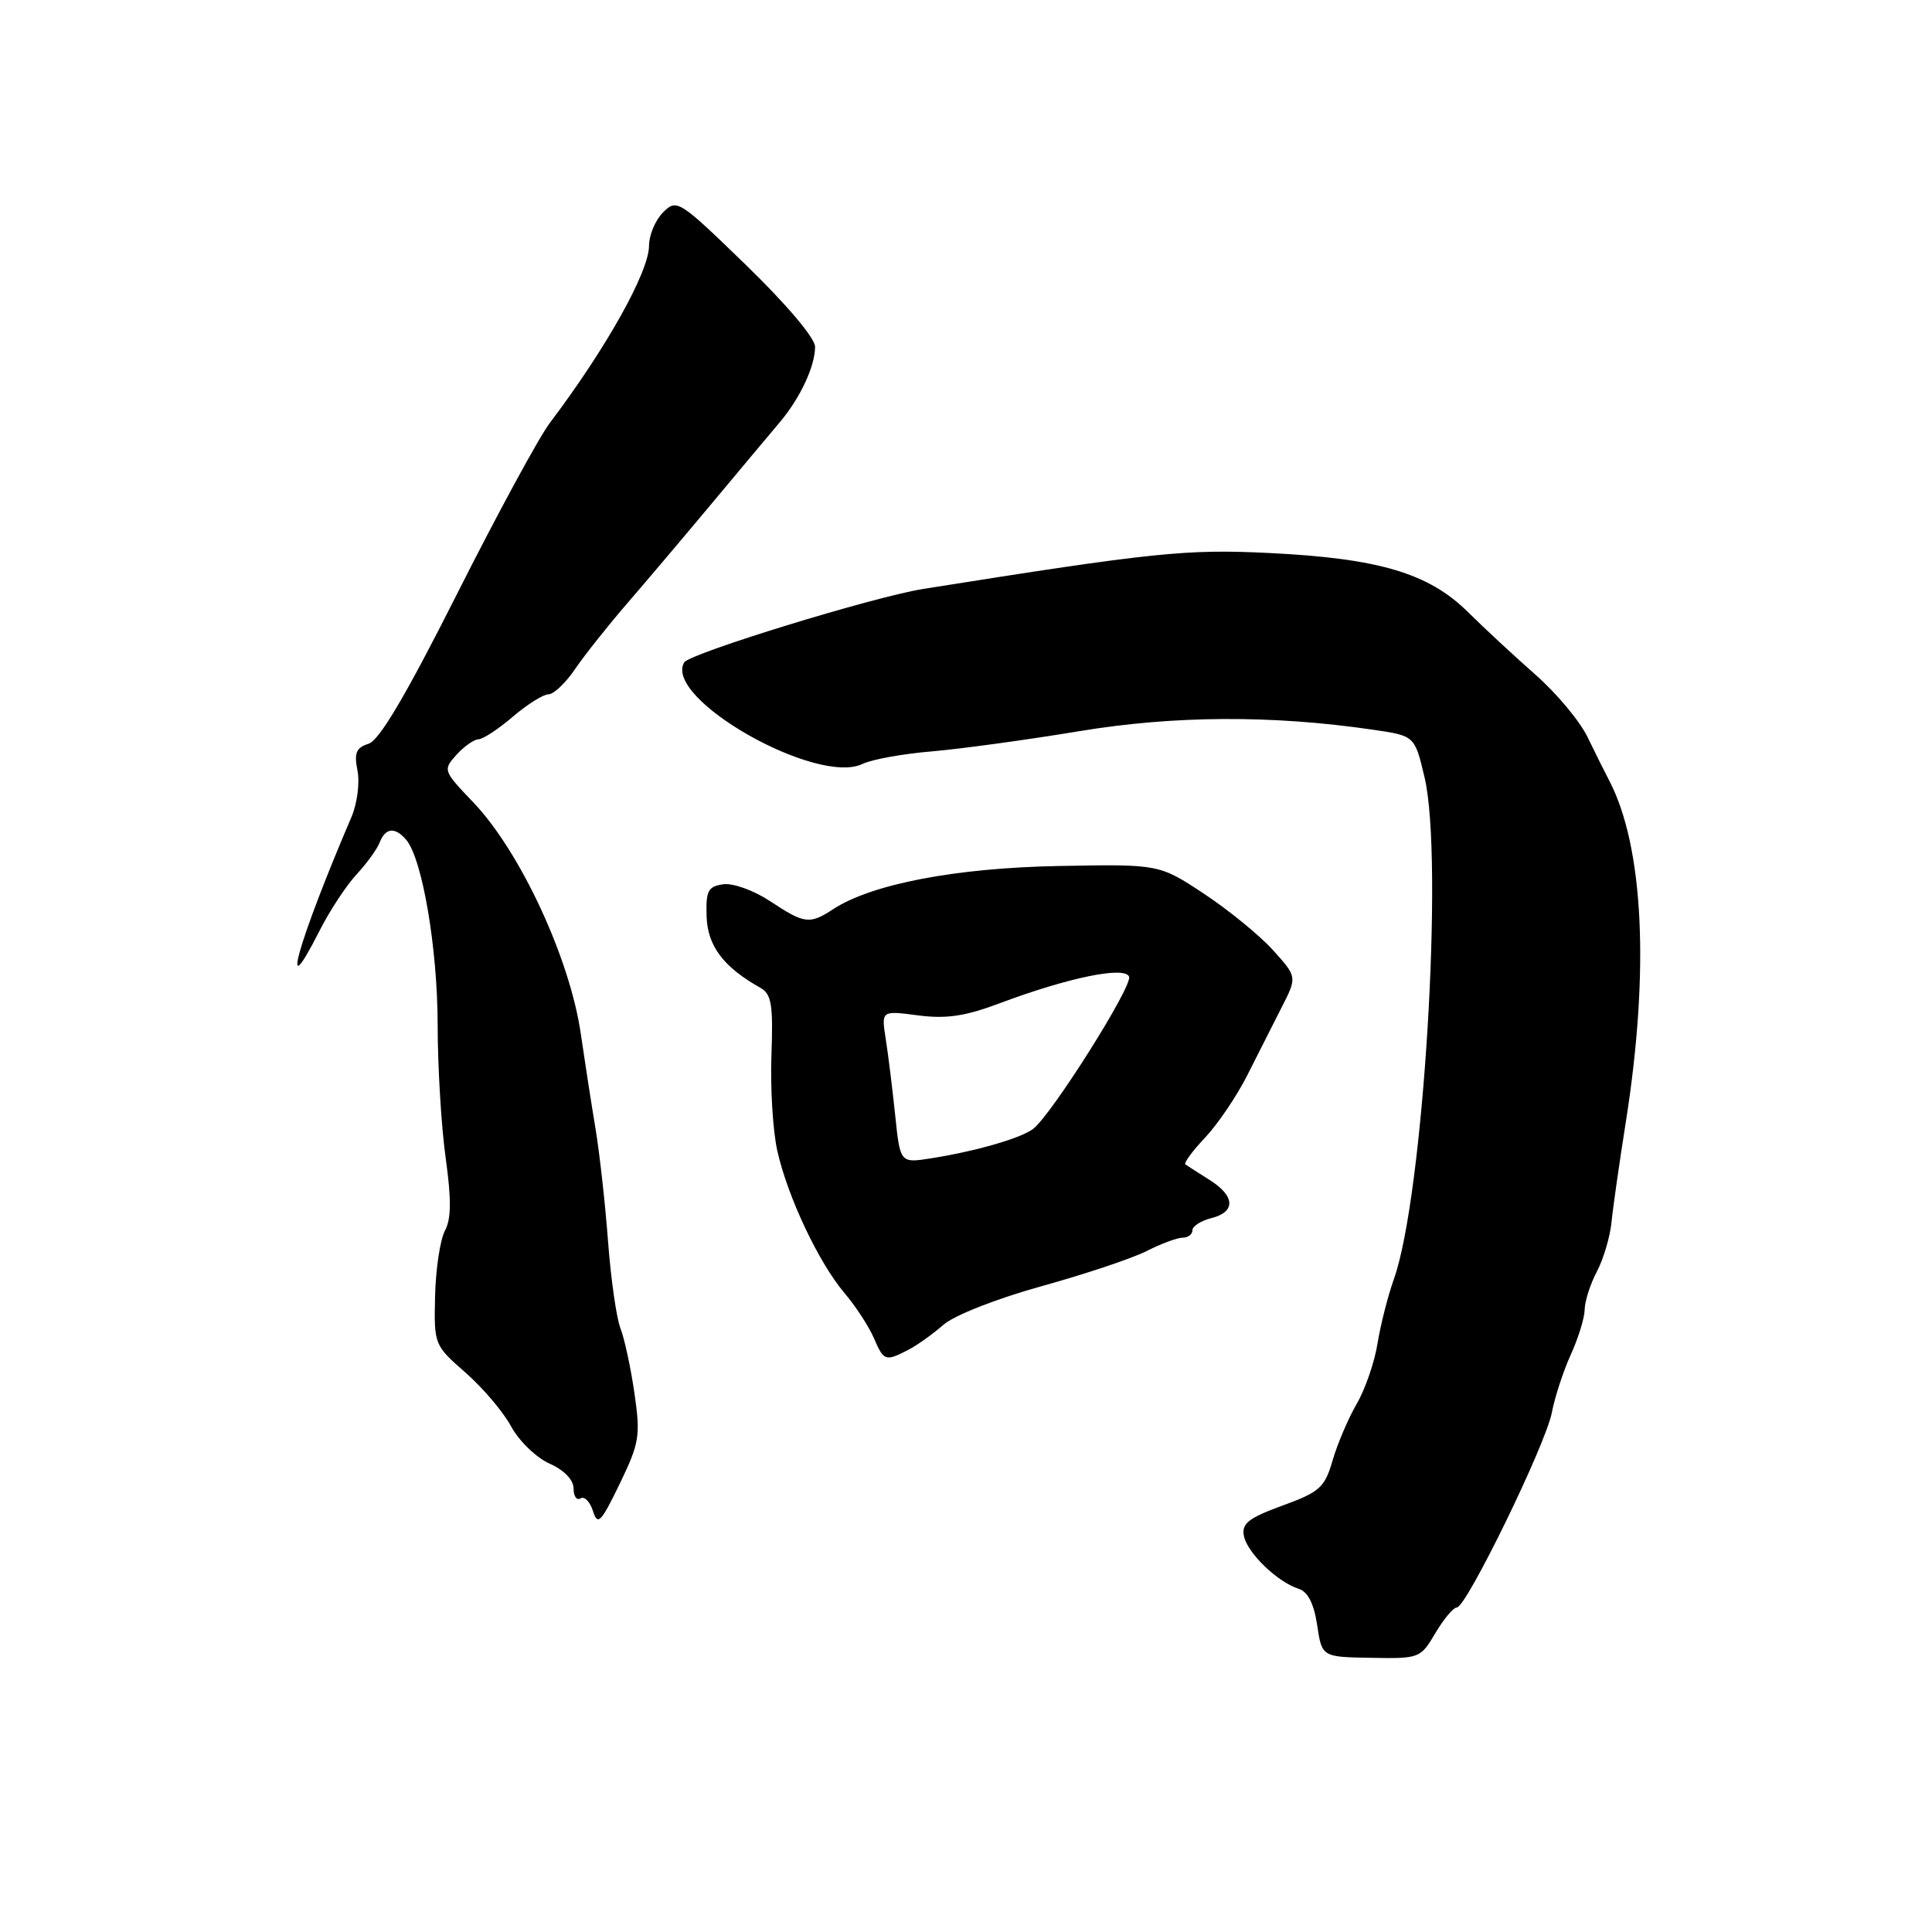 <?xml version="1.0" encoding="UTF-8" standalone="no"?>
<!DOCTYPE svg PUBLIC "-//W3C//DTD SVG 1.1//EN" "http://www.w3.org/Graphics/SVG/1.1/DTD/svg11.dtd" >
<svg xmlns="http://www.w3.org/2000/svg" xmlns:xlink="http://www.w3.org/1999/xlink" version="1.1" viewBox="0 0 256 256">
 <g >
 <path fill="currentColor"
d=" M 190.19 216.40 C 191.30 214.53 192.58 213.00 193.04 213.00 C 194.30 213.00 204.84 191.37 205.63 187.16 C 206.01 185.16 207.13 181.72 208.13 179.51 C 209.14 177.30 209.97 174.60 209.98 173.50 C 210.00 172.40 210.72 170.15 211.59 168.50 C 212.46 166.85 213.33 163.92 213.53 161.98 C 213.72 160.04 214.59 153.97 215.46 148.48 C 218.59 128.52 217.78 112.15 213.22 103.41 C 212.67 102.36 211.38 99.78 210.36 97.67 C 209.34 95.56 206.25 91.86 203.50 89.44 C 200.75 87.02 196.70 83.27 194.50 81.09 C 189.30 75.95 182.70 73.99 168.24 73.28 C 157.21 72.73 152.92 73.18 122.37 78.03 C 115.76 79.08 91.37 86.58 90.66 87.77 C 87.85 92.55 108.24 104.15 114.30 101.22 C 115.51 100.63 119.65 99.88 123.50 99.56 C 127.35 99.23 136.09 98.03 142.92 96.90 C 155.54 94.80 168.57 94.73 181.98 96.70 C 187.46 97.50 187.46 97.50 188.76 103.00 C 191.34 113.88 188.60 158.62 184.69 169.51 C 183.90 171.72 182.93 175.55 182.53 178.01 C 182.14 180.48 180.90 184.07 179.78 186.00 C 178.66 187.93 177.22 191.30 176.58 193.50 C 175.53 197.11 174.89 197.69 169.93 199.50 C 165.46 201.13 164.51 201.87 164.82 203.50 C 165.23 205.73 169.26 209.63 172.07 210.52 C 173.30 210.91 174.10 212.48 174.53 215.33 C 175.16 219.56 175.16 219.56 181.68 219.67 C 188.07 219.79 188.23 219.73 190.19 216.40 Z  M 84.07 184.62 C 83.58 181.25 82.75 177.38 82.21 176.00 C 81.68 174.62 80.94 169.45 80.57 164.50 C 80.20 159.55 79.45 152.80 78.90 149.50 C 78.35 146.20 77.48 140.57 76.96 137.00 C 75.52 126.99 68.91 112.78 62.68 106.28 C 58.72 102.14 58.68 102.02 60.47 100.03 C 61.48 98.91 62.80 97.98 63.40 97.96 C 64.01 97.94 66.06 96.59 67.96 94.96 C 69.87 93.33 71.99 92.00 72.68 92.00 C 73.36 92.00 74.96 90.49 76.21 88.64 C 77.47 86.79 80.60 82.85 83.16 79.89 C 85.72 76.93 90.82 70.90 94.49 66.50 C 98.16 62.10 102.15 57.34 103.35 55.92 C 106.04 52.72 108.00 48.53 108.00 45.95 C 108.00 44.80 104.24 40.35 98.86 35.13 C 89.95 26.49 89.68 26.32 87.86 28.14 C 86.84 29.16 86.00 31.15 86.00 32.55 C 86.00 36.01 80.34 46.13 72.87 56.02 C 71.42 57.93 65.88 68.14 60.56 78.70 C 53.82 92.07 50.27 98.10 48.84 98.55 C 47.19 99.07 46.90 99.77 47.37 102.11 C 47.69 103.72 47.33 106.48 46.57 108.26 C 39.46 124.86 36.87 134.11 42.33 123.35 C 43.68 120.68 45.90 117.31 47.25 115.86 C 48.60 114.41 49.98 112.49 50.32 111.61 C 51.07 109.66 52.38 109.55 53.85 111.31 C 55.97 113.88 57.97 125.64 57.99 135.68 C 57.99 141.28 58.47 149.25 59.05 153.40 C 59.82 158.95 59.80 161.51 58.95 163.09 C 58.32 164.27 57.74 168.16 57.65 171.73 C 57.50 178.17 57.54 178.25 61.66 181.86 C 63.95 183.86 66.68 187.07 67.72 189.00 C 68.76 190.93 71.05 193.14 72.81 193.93 C 74.76 194.80 76.00 196.09 76.00 197.24 C 76.00 198.27 76.42 198.86 76.93 198.54 C 77.44 198.23 78.18 198.98 78.57 200.22 C 79.20 202.19 79.62 201.76 82.12 196.60 C 84.73 191.20 84.88 190.26 84.07 184.62 Z  M 120.32 178.88 C 121.52 178.26 123.62 176.76 125.00 175.55 C 126.43 174.29 132.00 172.10 138.00 170.43 C 143.78 168.83 150.06 166.73 151.96 165.76 C 153.87 164.79 156.00 164.00 156.71 164.00 C 157.42 164.00 158.00 163.56 158.00 163.02 C 158.00 162.48 159.12 161.76 160.50 161.41 C 163.78 160.59 163.67 158.47 160.25 156.33 C 158.74 155.38 157.31 154.46 157.07 154.29 C 156.83 154.11 158.01 152.51 159.68 150.74 C 161.36 148.96 163.87 145.25 165.26 142.50 C 166.65 139.75 168.71 135.69 169.83 133.47 C 171.88 129.45 171.88 129.45 168.69 125.91 C 166.93 123.96 162.82 120.60 159.54 118.43 C 153.59 114.50 153.59 114.50 140.29 114.75 C 126.64 115.00 115.49 117.14 110.40 120.47 C 107.29 122.51 106.60 122.43 102.06 119.42 C 99.88 117.98 97.13 116.99 95.83 117.17 C 93.81 117.46 93.52 118.03 93.63 121.45 C 93.76 125.35 95.87 128.15 100.74 130.88 C 102.23 131.71 102.46 133.09 102.22 139.80 C 102.06 144.17 102.41 149.88 103.00 152.50 C 104.37 158.60 108.49 167.32 111.91 171.35 C 113.38 173.08 115.11 175.74 115.77 177.25 C 117.11 180.36 117.30 180.43 120.32 178.88 Z  M 118.62 147.81 C 118.26 144.34 117.70 139.79 117.37 137.70 C 116.77 133.90 116.77 133.90 121.63 134.54 C 125.37 135.03 127.87 134.66 132.38 132.97 C 141.53 129.53 149.06 127.98 149.61 129.42 C 150.09 130.67 139.34 147.71 136.90 149.58 C 135.28 150.82 129.29 152.55 123.39 153.48 C 119.28 154.13 119.28 154.13 118.62 147.81 Z "/>
</g>
</svg>